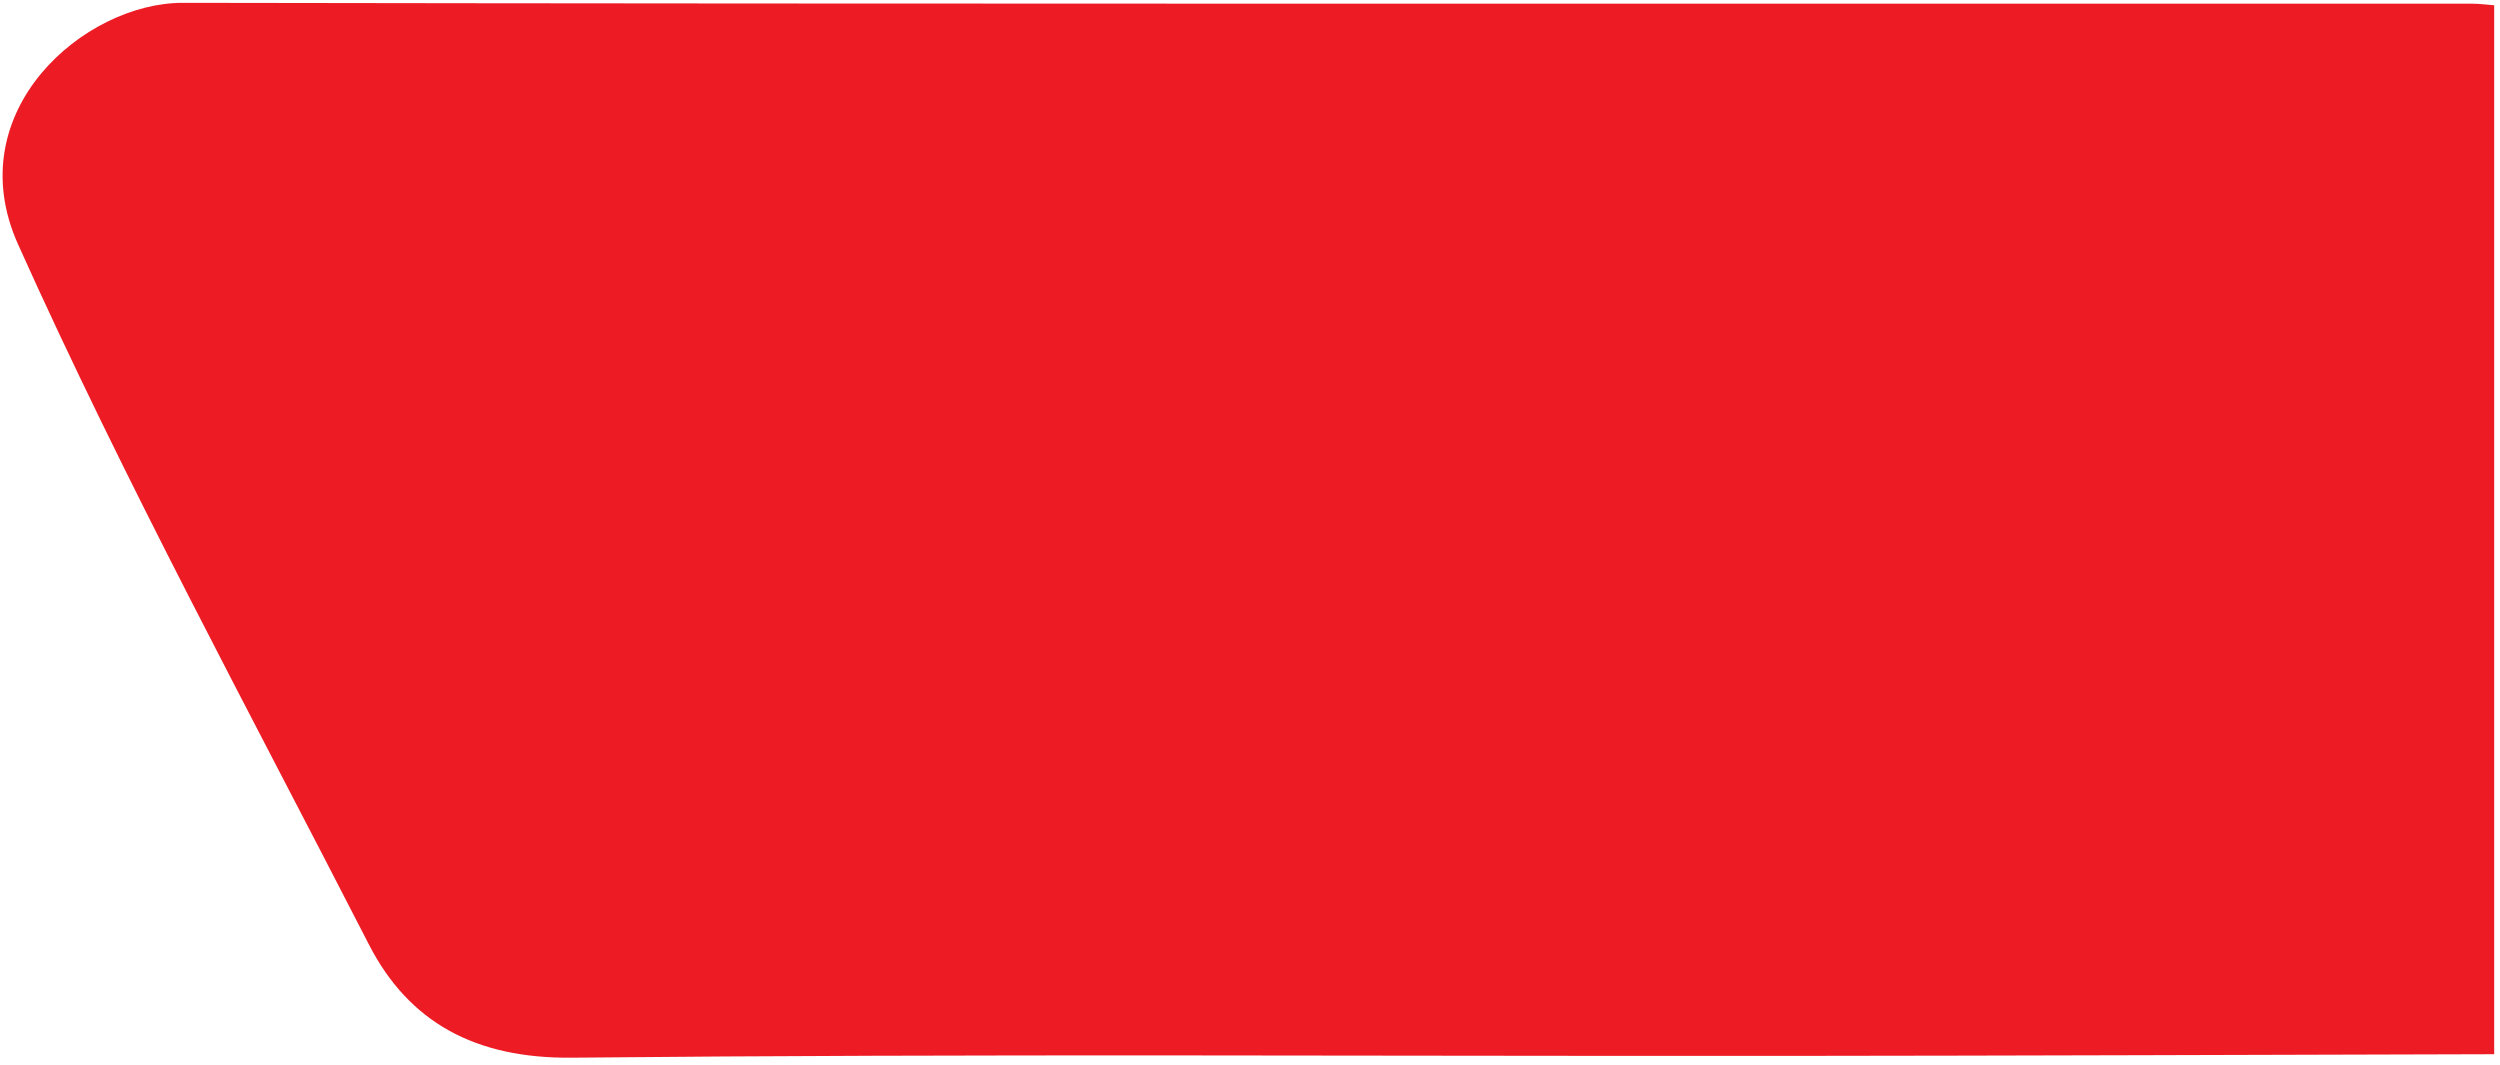 <svg width="237" height="101" viewBox="0 0 237 101" fill="none" xmlns="http://www.w3.org/2000/svg">
<path d="M236.449 99.939C213.98 99.999 191.51 100.079 169.03 100.099C130.752 100.129 92.474 99.889 54.206 100.269C45.108 100.359 38.767 96.959 34.952 89.499C23.667 67.499 11.853 45.739 1.717 23.179C-3.966 10.539 8.008 0.249 17.335 0.269C89.678 0.389 162.01 0.339 234.352 0.349C235.051 0.349 235.75 0.449 236.449 0.499C236.449 33.649 236.449 66.799 236.449 99.939Z" fill="#ED1C24"/>
</svg>
